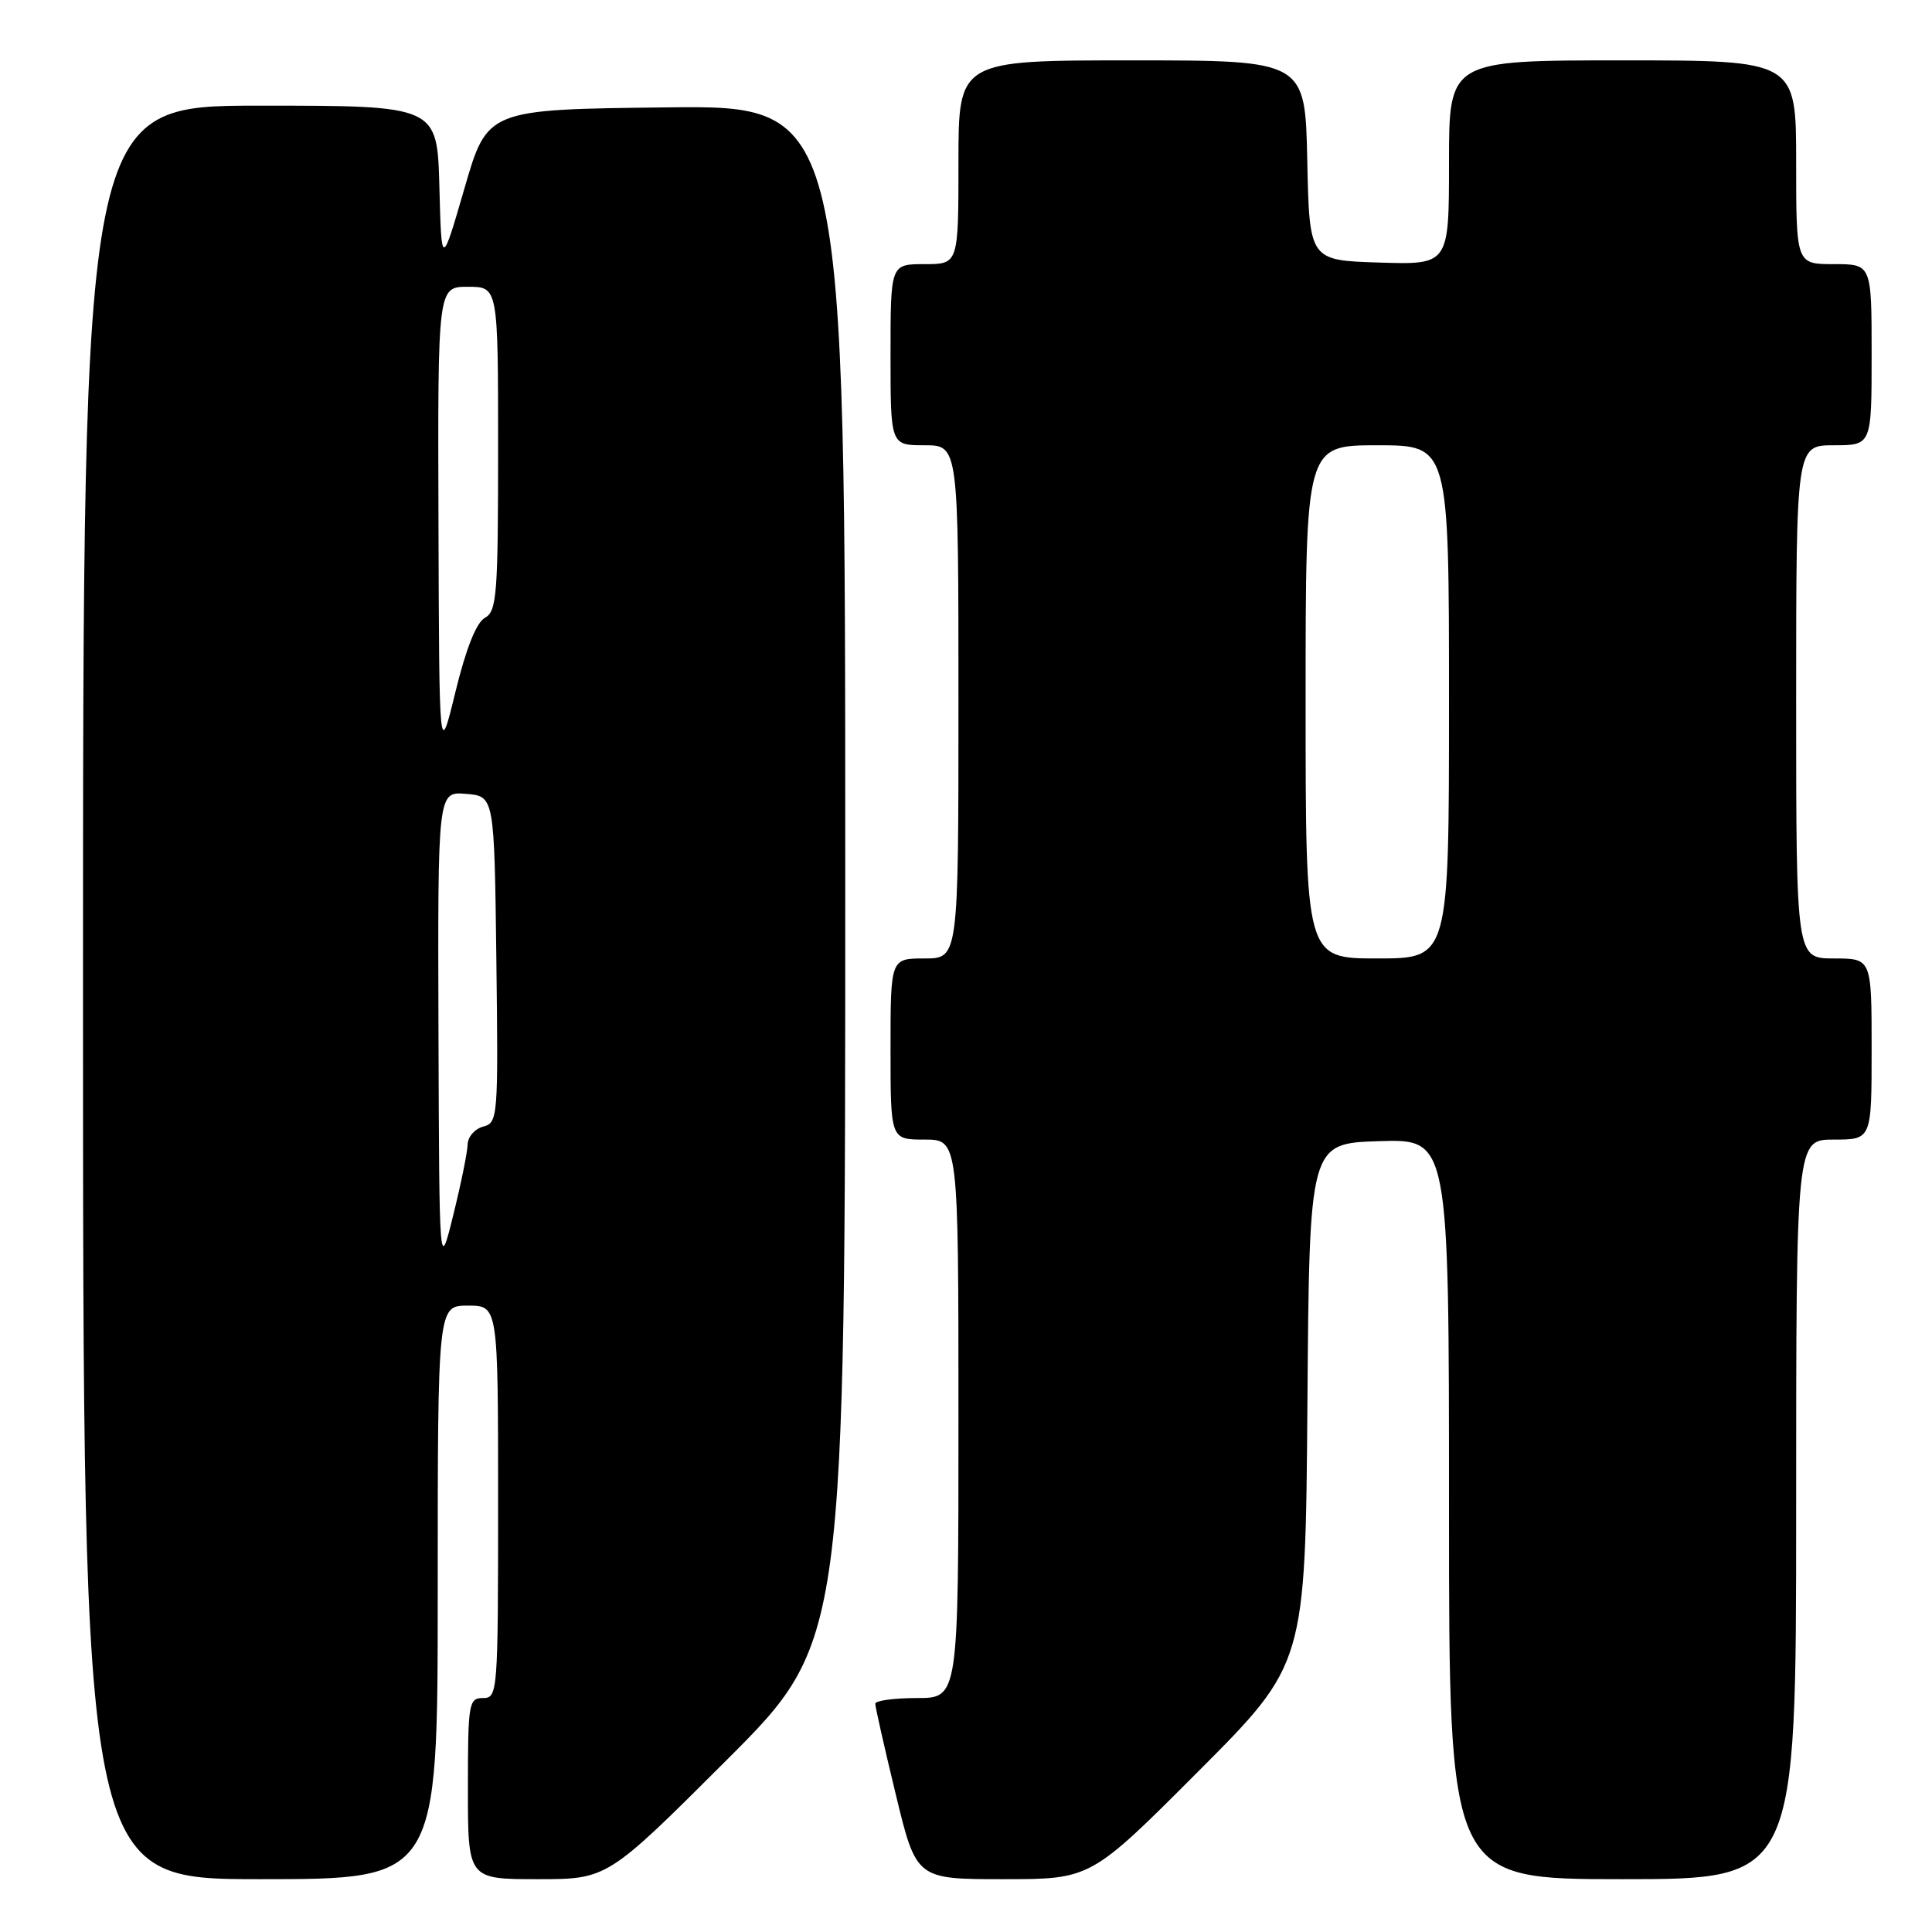 <?xml version="1.0" encoding="UTF-8" standalone="no"?>
<!DOCTYPE svg PUBLIC "-//W3C//DTD SVG 1.1//EN" "http://www.w3.org/Graphics/SVG/1.1/DTD/svg11.dtd" >
<svg xmlns="http://www.w3.org/2000/svg" xmlns:xlink="http://www.w3.org/1999/xlink" version="1.1" viewBox="0 0 256 256">
 <g >
 <path fill="currentColor"
d=" M 58.00 211.00 C 58.00 173.00 58.00 173.00 62.00 173.00 C 66.00 173.00 66.00 173.00 66.00 199.00 C 66.00 224.33 65.95 225.00 64.00 225.00 C 62.11 225.00 62.00 225.67 62.00 237.00 C 62.00 249.00 62.00 249.00 71.24 249.00 C 80.48 249.00 80.48 249.00 96.24 233.26 C 112.00 217.52 112.00 217.52 112.00 115.74 C 112.00 13.96 112.00 13.96 88.29 14.23 C 64.57 14.50 64.57 14.50 61.54 24.97 C 58.50 35.43 58.50 35.43 58.22 24.72 C 57.93 14.00 57.93 14.00 34.47 14.00 C 11.00 14.00 11.00 14.00 11.00 131.50 C 11.00 249.00 11.00 249.00 34.50 249.00 C 58.00 249.00 58.00 249.00 58.00 211.00 Z  M 158.75 234.75 C 172.97 220.50 172.97 220.50 173.24 186.00 C 173.50 151.50 173.50 151.50 182.75 151.21 C 192.00 150.92 192.00 150.92 192.00 199.96 C 192.00 249.00 192.00 249.00 215.00 249.00 C 238.00 249.00 238.00 249.00 238.00 200.00 C 238.00 151.00 238.00 151.00 243.00 151.00 C 248.00 151.00 248.00 151.00 248.00 139.00 C 248.00 127.00 248.00 127.00 243.00 127.00 C 238.00 127.00 238.00 127.00 238.00 93.00 C 238.00 59.00 238.00 59.00 243.00 59.00 C 248.00 59.00 248.00 59.00 248.00 47.00 C 248.00 35.00 248.00 35.00 243.00 35.00 C 238.00 35.00 238.00 35.00 238.00 21.50 C 238.00 8.00 238.00 8.00 215.00 8.00 C 192.00 8.00 192.00 8.00 192.00 21.54 C 192.00 35.08 192.00 35.08 182.75 34.79 C 173.50 34.50 173.50 34.50 173.22 21.25 C 172.94 8.00 172.94 8.00 149.97 8.00 C 127.00 8.00 127.00 8.00 127.00 21.50 C 127.00 35.00 127.00 35.00 122.50 35.00 C 118.00 35.00 118.00 35.00 118.00 47.00 C 118.00 59.00 118.00 59.00 122.50 59.00 C 127.00 59.00 127.00 59.00 127.00 93.00 C 127.00 127.00 127.00 127.00 122.50 127.00 C 118.00 127.00 118.00 127.00 118.00 139.00 C 118.00 151.00 118.00 151.00 122.50 151.00 C 127.00 151.00 127.00 151.00 127.00 188.00 C 127.00 225.00 127.00 225.00 121.50 225.00 C 118.47 225.00 115.99 225.34 115.98 225.75 C 115.97 226.16 117.19 231.56 118.69 237.75 C 121.41 249.00 121.41 249.00 132.97 249.00 C 144.53 249.00 144.53 249.00 158.75 234.75 Z  M 58.10 136.69 C 58.00 104.88 58.00 104.88 61.75 105.19 C 65.50 105.50 65.50 105.50 65.77 127.13 C 66.03 148.10 65.98 148.77 64.02 149.28 C 62.91 149.58 61.98 150.64 61.96 151.66 C 61.94 152.67 61.08 156.88 60.06 161.00 C 58.21 168.50 58.21 168.50 58.10 136.69 Z  M 58.10 69.25 C 58.00 38.00 58.00 38.00 62.00 38.00 C 66.00 38.00 66.00 38.00 66.00 59.45 C 66.00 78.84 65.83 80.99 64.25 81.87 C 63.11 82.50 61.75 85.94 60.35 91.67 C 58.20 100.50 58.20 100.50 58.10 69.25 Z  M 173.00 93.00 C 173.00 59.00 173.00 59.00 182.50 59.00 C 192.00 59.00 192.00 59.00 192.00 93.00 C 192.00 127.00 192.00 127.00 182.50 127.00 C 173.00 127.00 173.00 127.00 173.00 93.00 Z "/>
</g>
</svg>
